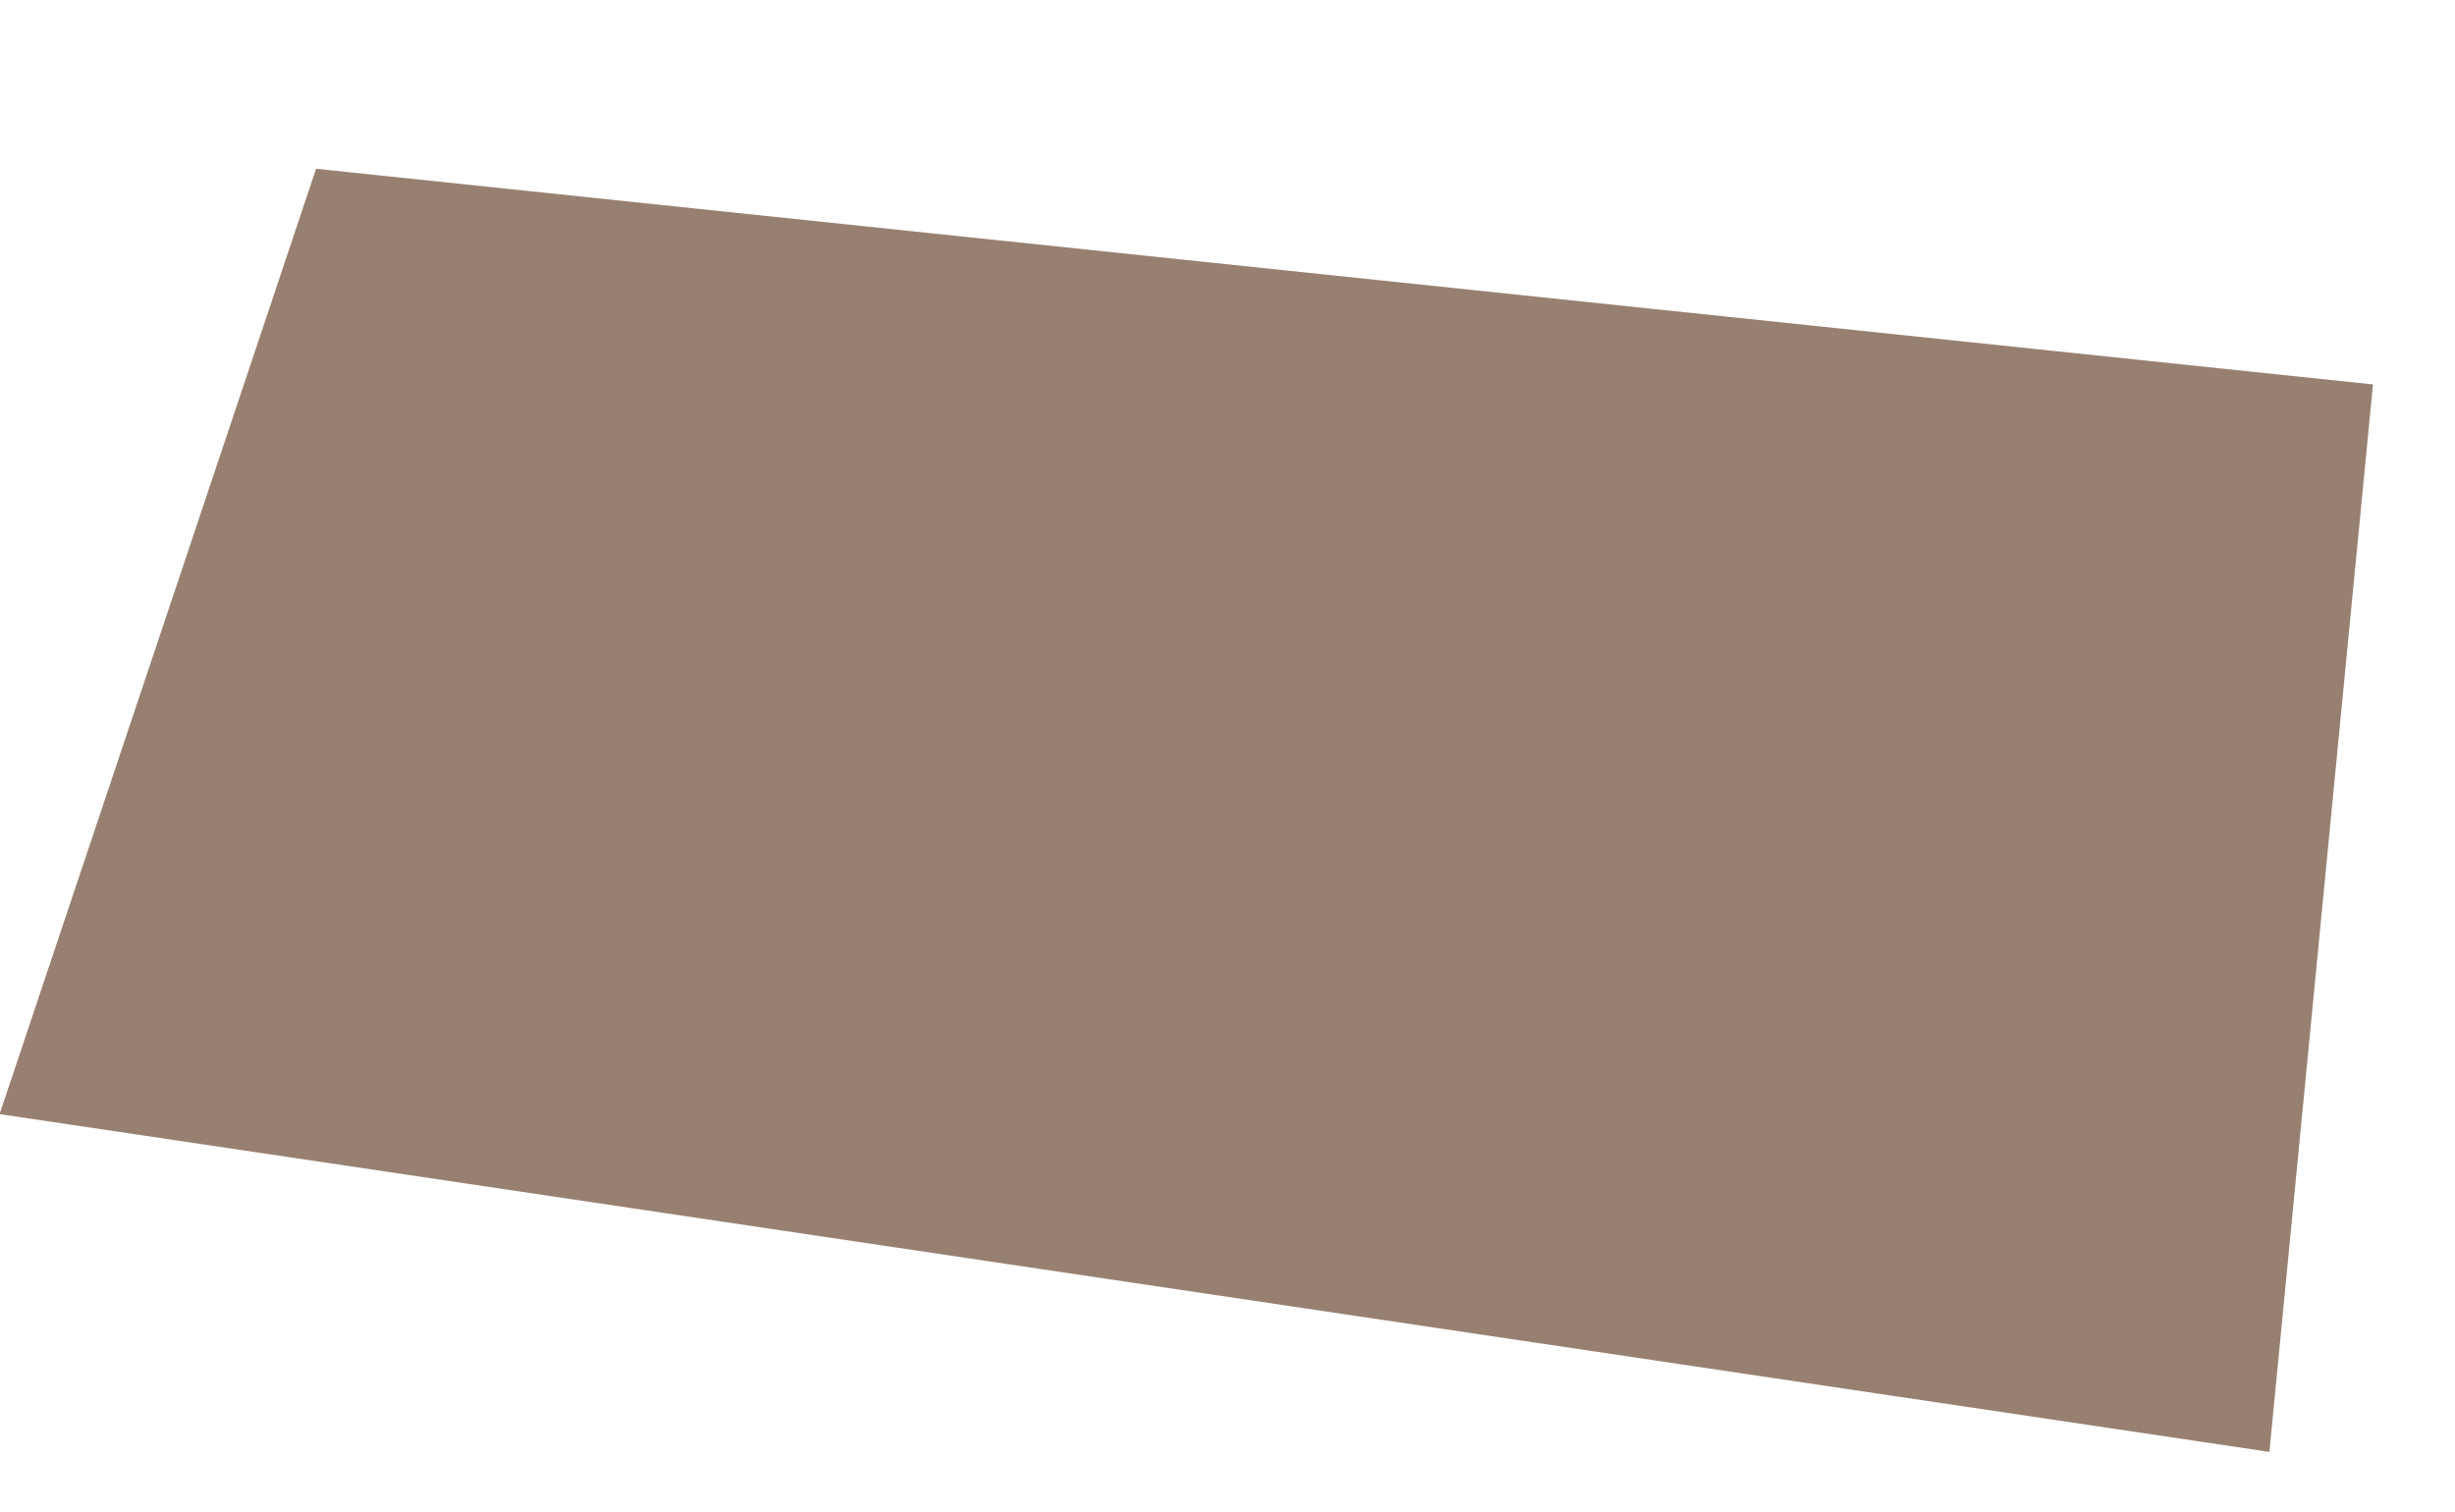<svg xmlns="http://www.w3.org/2000/svg" width="1060.459" height="653.264" viewBox="0 0 1060.459 653.264">
  <path id="Path_2533" data-name="Path 2533" d="M63.561,66.863,954.493,4.068l36.161,461.826L0,492.731Z" transform="matrix(0.985, 0.174, -0.174, 0.985, 85.562, -4.006)" fill="#988070"/>
</svg>
